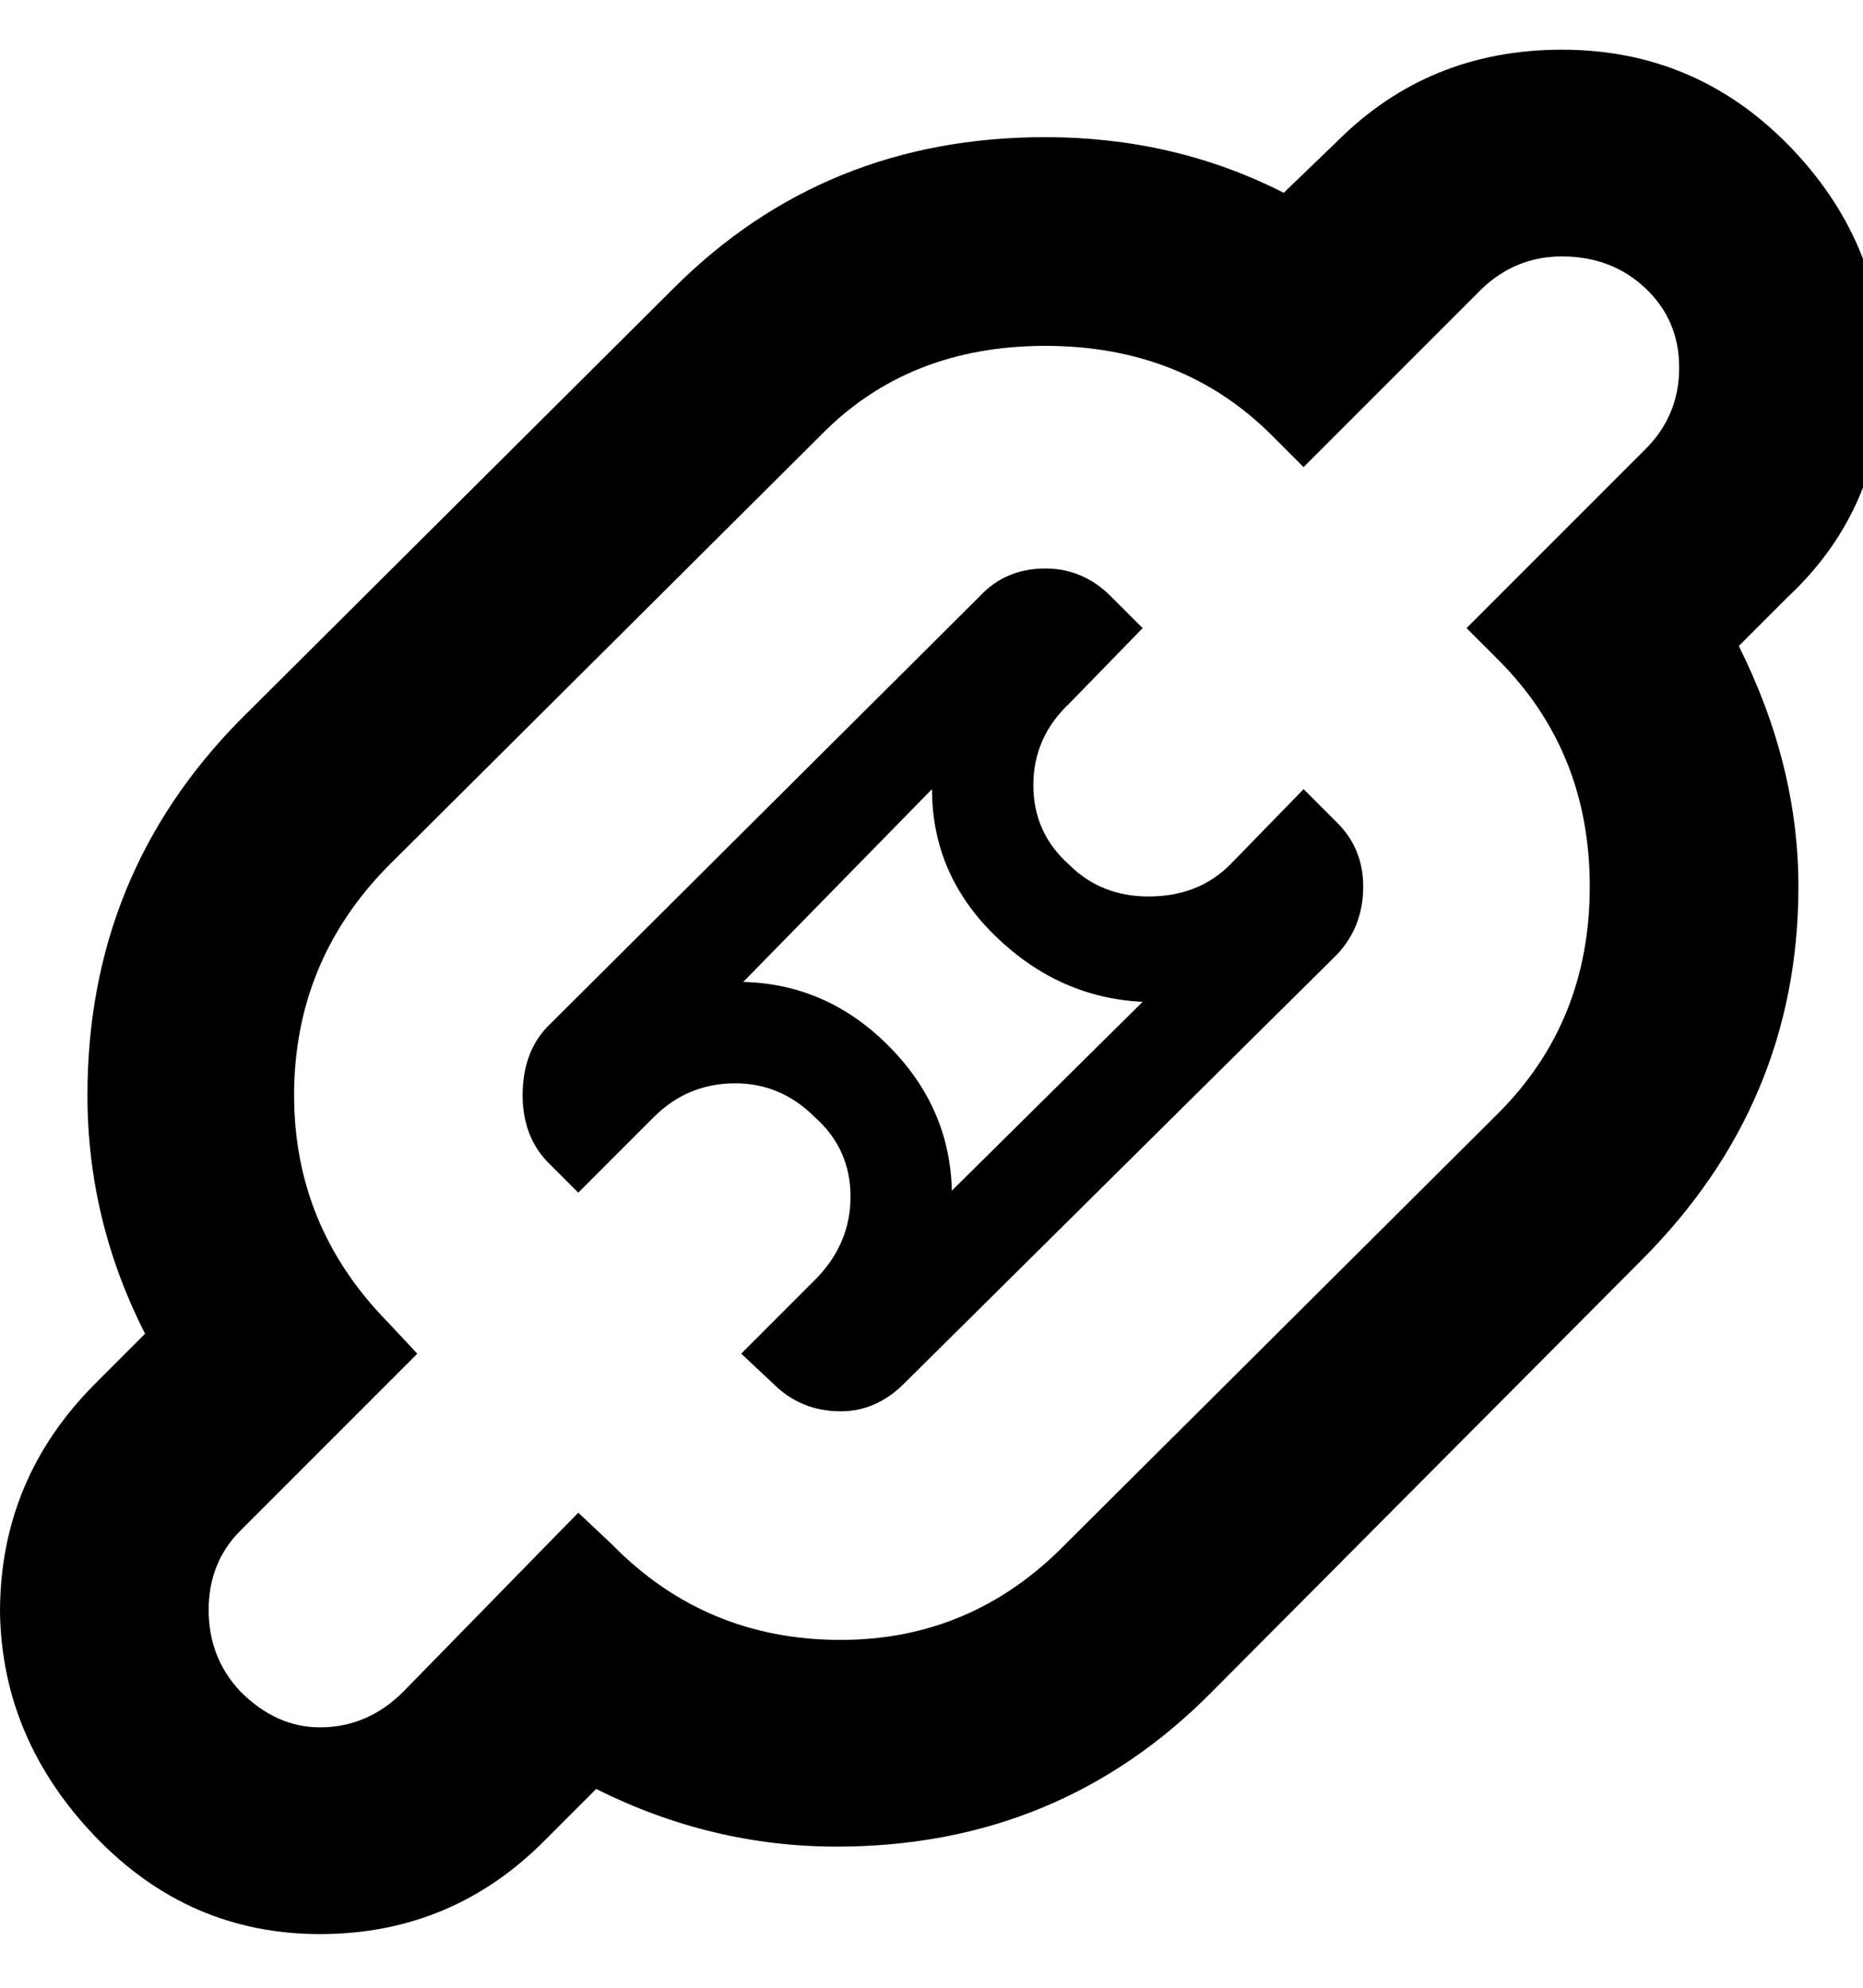 <?xml version="1.0" encoding="utf-8"?>
<!-- Generated by IcoMoon.io -->
<!DOCTYPE svg PUBLIC "-//W3C//DTD SVG 1.1//EN" "http://www.w3.org/Graphics/SVG/1.1/DTD/svg11.dtd">
<svg version="1.1" xmlns="http://www.w3.org/2000/svg" xmlns:xlink="http://www.w3.org/1999/xlink" width="30" height="32" viewBox="0 0 30 32">
<g>
</g>
	<path d="M25.152 4.128q-0.736 0-1.28 0.512l-2.88 2.88-0.512-0.512q-1.44-1.44-3.648-1.44t-3.616 1.44l-6.976 6.944q-1.504 1.536-1.504 3.68 0 2.112 1.504 3.648l0.48 0.512-2.848 2.848q-0.512 0.512-0.512 1.28t0.512 1.312q0.576 0.576 1.28 0.576 0.768 0 1.344-0.576l2.816-2.88 0.544 0.512q1.504 1.536 3.68 1.536 2.112 0 3.616-1.536l6.976-6.944q1.472-1.472 1.472-3.648t-1.472-3.648l-0.512-0.512 2.88-2.88q0.544-0.544 0.544-1.312t-0.544-1.28-1.344-0.512zM5.152 31.136q-2.112 0-3.616-1.568t-1.536-3.616q0-2.144 1.536-3.68l0.8-0.8q-0.928-1.824-0.928-3.84 0-3.552 2.464-6.048l6.976-6.944q2.432-2.432 5.984-2.432 2.080 0 3.84 0.896l0.864-0.832q1.472-1.472 3.616-1.472t3.648 1.536 1.536 3.616q0 2.208-1.536 3.648l-0.8 0.8q0.96 1.92 0.96 3.872 0 3.488-2.528 6.016l-6.912 6.944q-2.464 2.496-6.048 2.496-2.016 0-3.872-0.928l-0.8 0.8q-1.504 1.536-3.648 1.536zM18.4 16.128q-1.344-0.064-2.368-1.056t-1.024-2.368l-3.040 3.104q1.344 0.032 2.336 1.024t1.024 2.336zM16.832 9.152q0.608 0 1.056 0.448l0.512 0.512-1.184 1.216q-0.576 0.544-0.576 1.312t0.576 1.28q0.512 0.512 1.28 0.512 0.8 0 1.312-0.512l1.184-1.216 0.544 0.544q0.416 0.416 0.416 1.024 0 0.64-0.416 1.088l-6.976 6.912q-0.448 0.448-1.024 0.448-0.64 0-1.088-0.448l-0.512-0.48 1.184-1.184q0.576-0.576 0.576-1.344t-0.576-1.28q-0.544-0.544-1.28-0.544-0.768 0-1.312 0.544l-1.216 1.216-0.512-0.512q-0.384-0.416-0.384-1.056 0-0.672 0.384-1.088l6.976-6.944q0.416-0.448 1.056-0.448z" fill="#000000" />
</svg>
